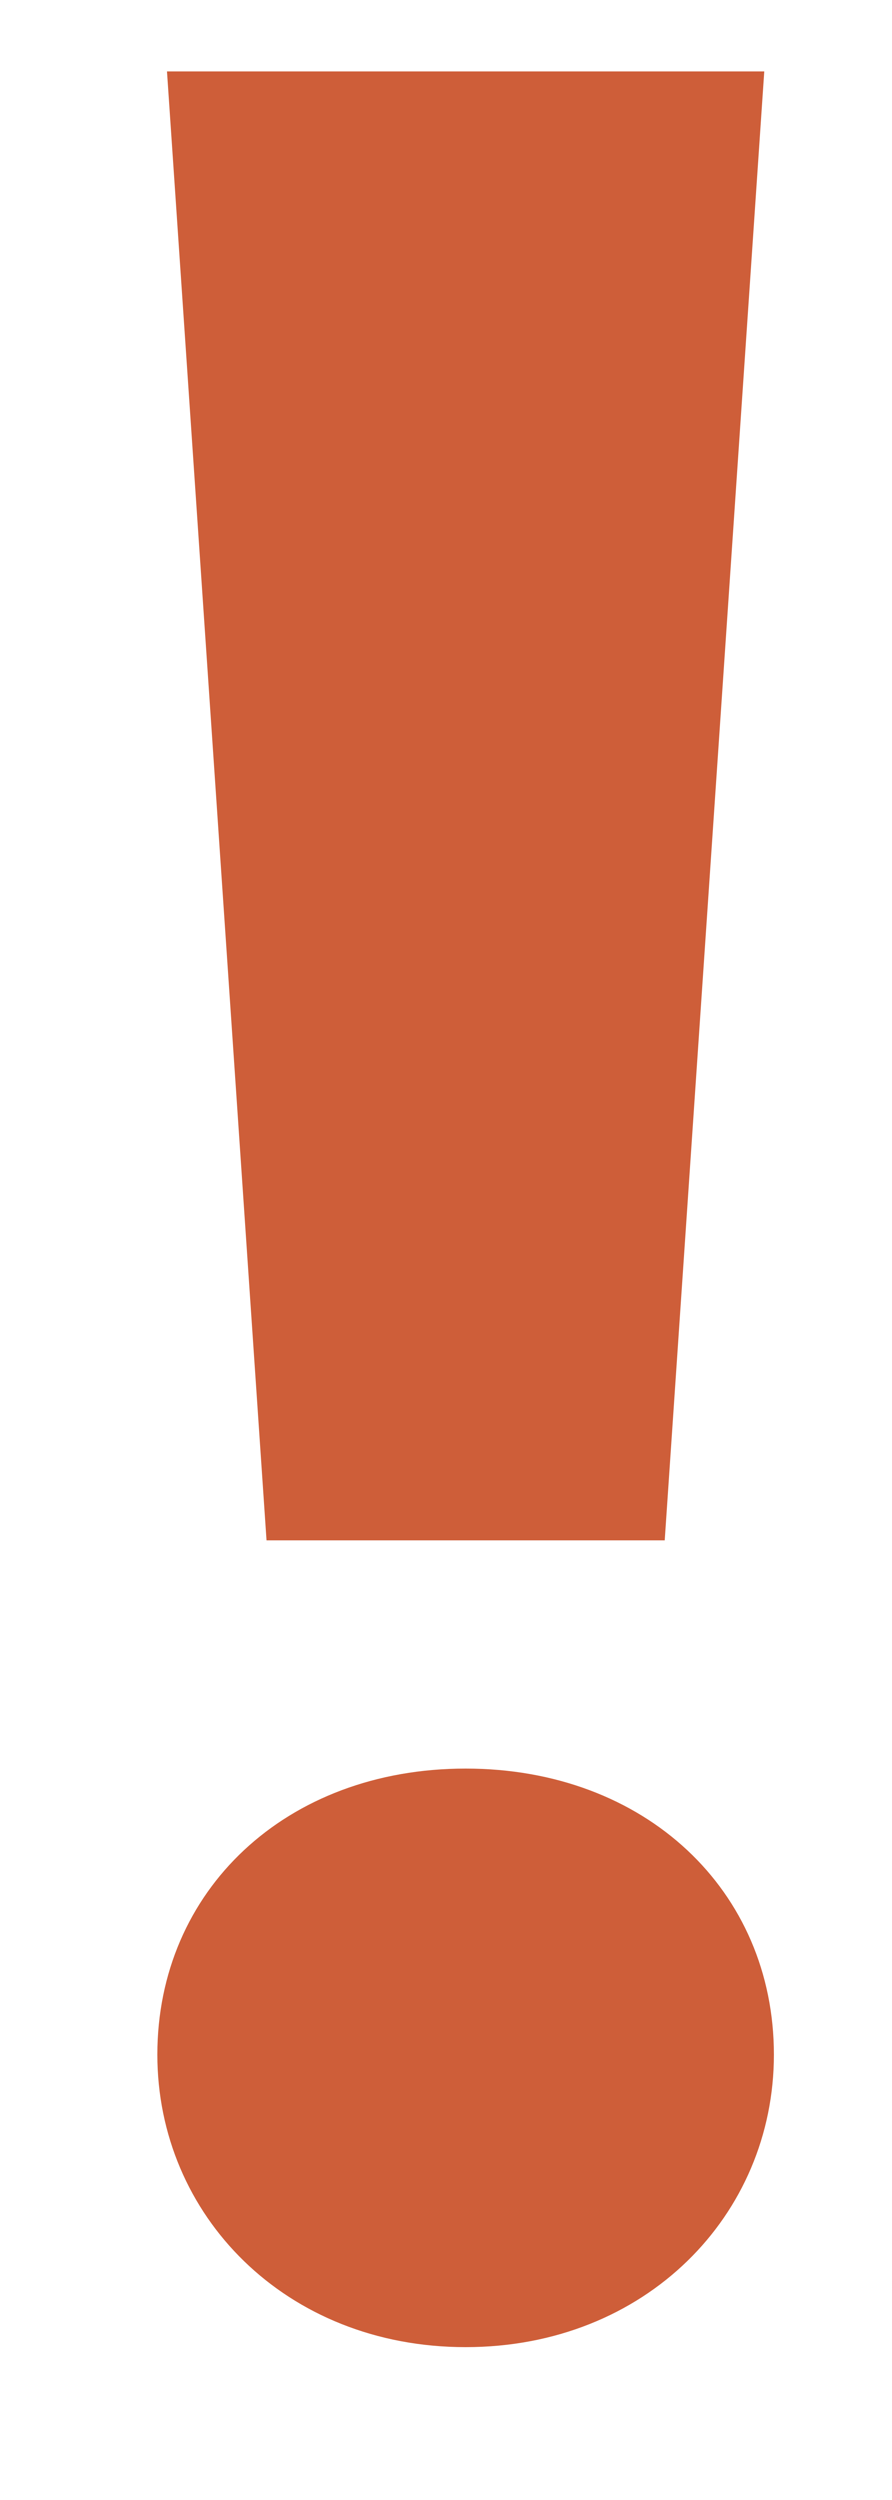 <svg width="5" height="14" fill="none" xmlns="http://www.w3.org/2000/svg"><path d="M1.494 8.626h2.232L4.284.4H.936l.558 8.226zm1.116 4.518c1.008 0 1.728-.738 1.728-1.638 0-.918-.72-1.602-1.728-1.602s-1.728.684-1.728 1.602c0 .9.72 1.638 1.728 1.638z" fill="#CE5E39"/></svg>